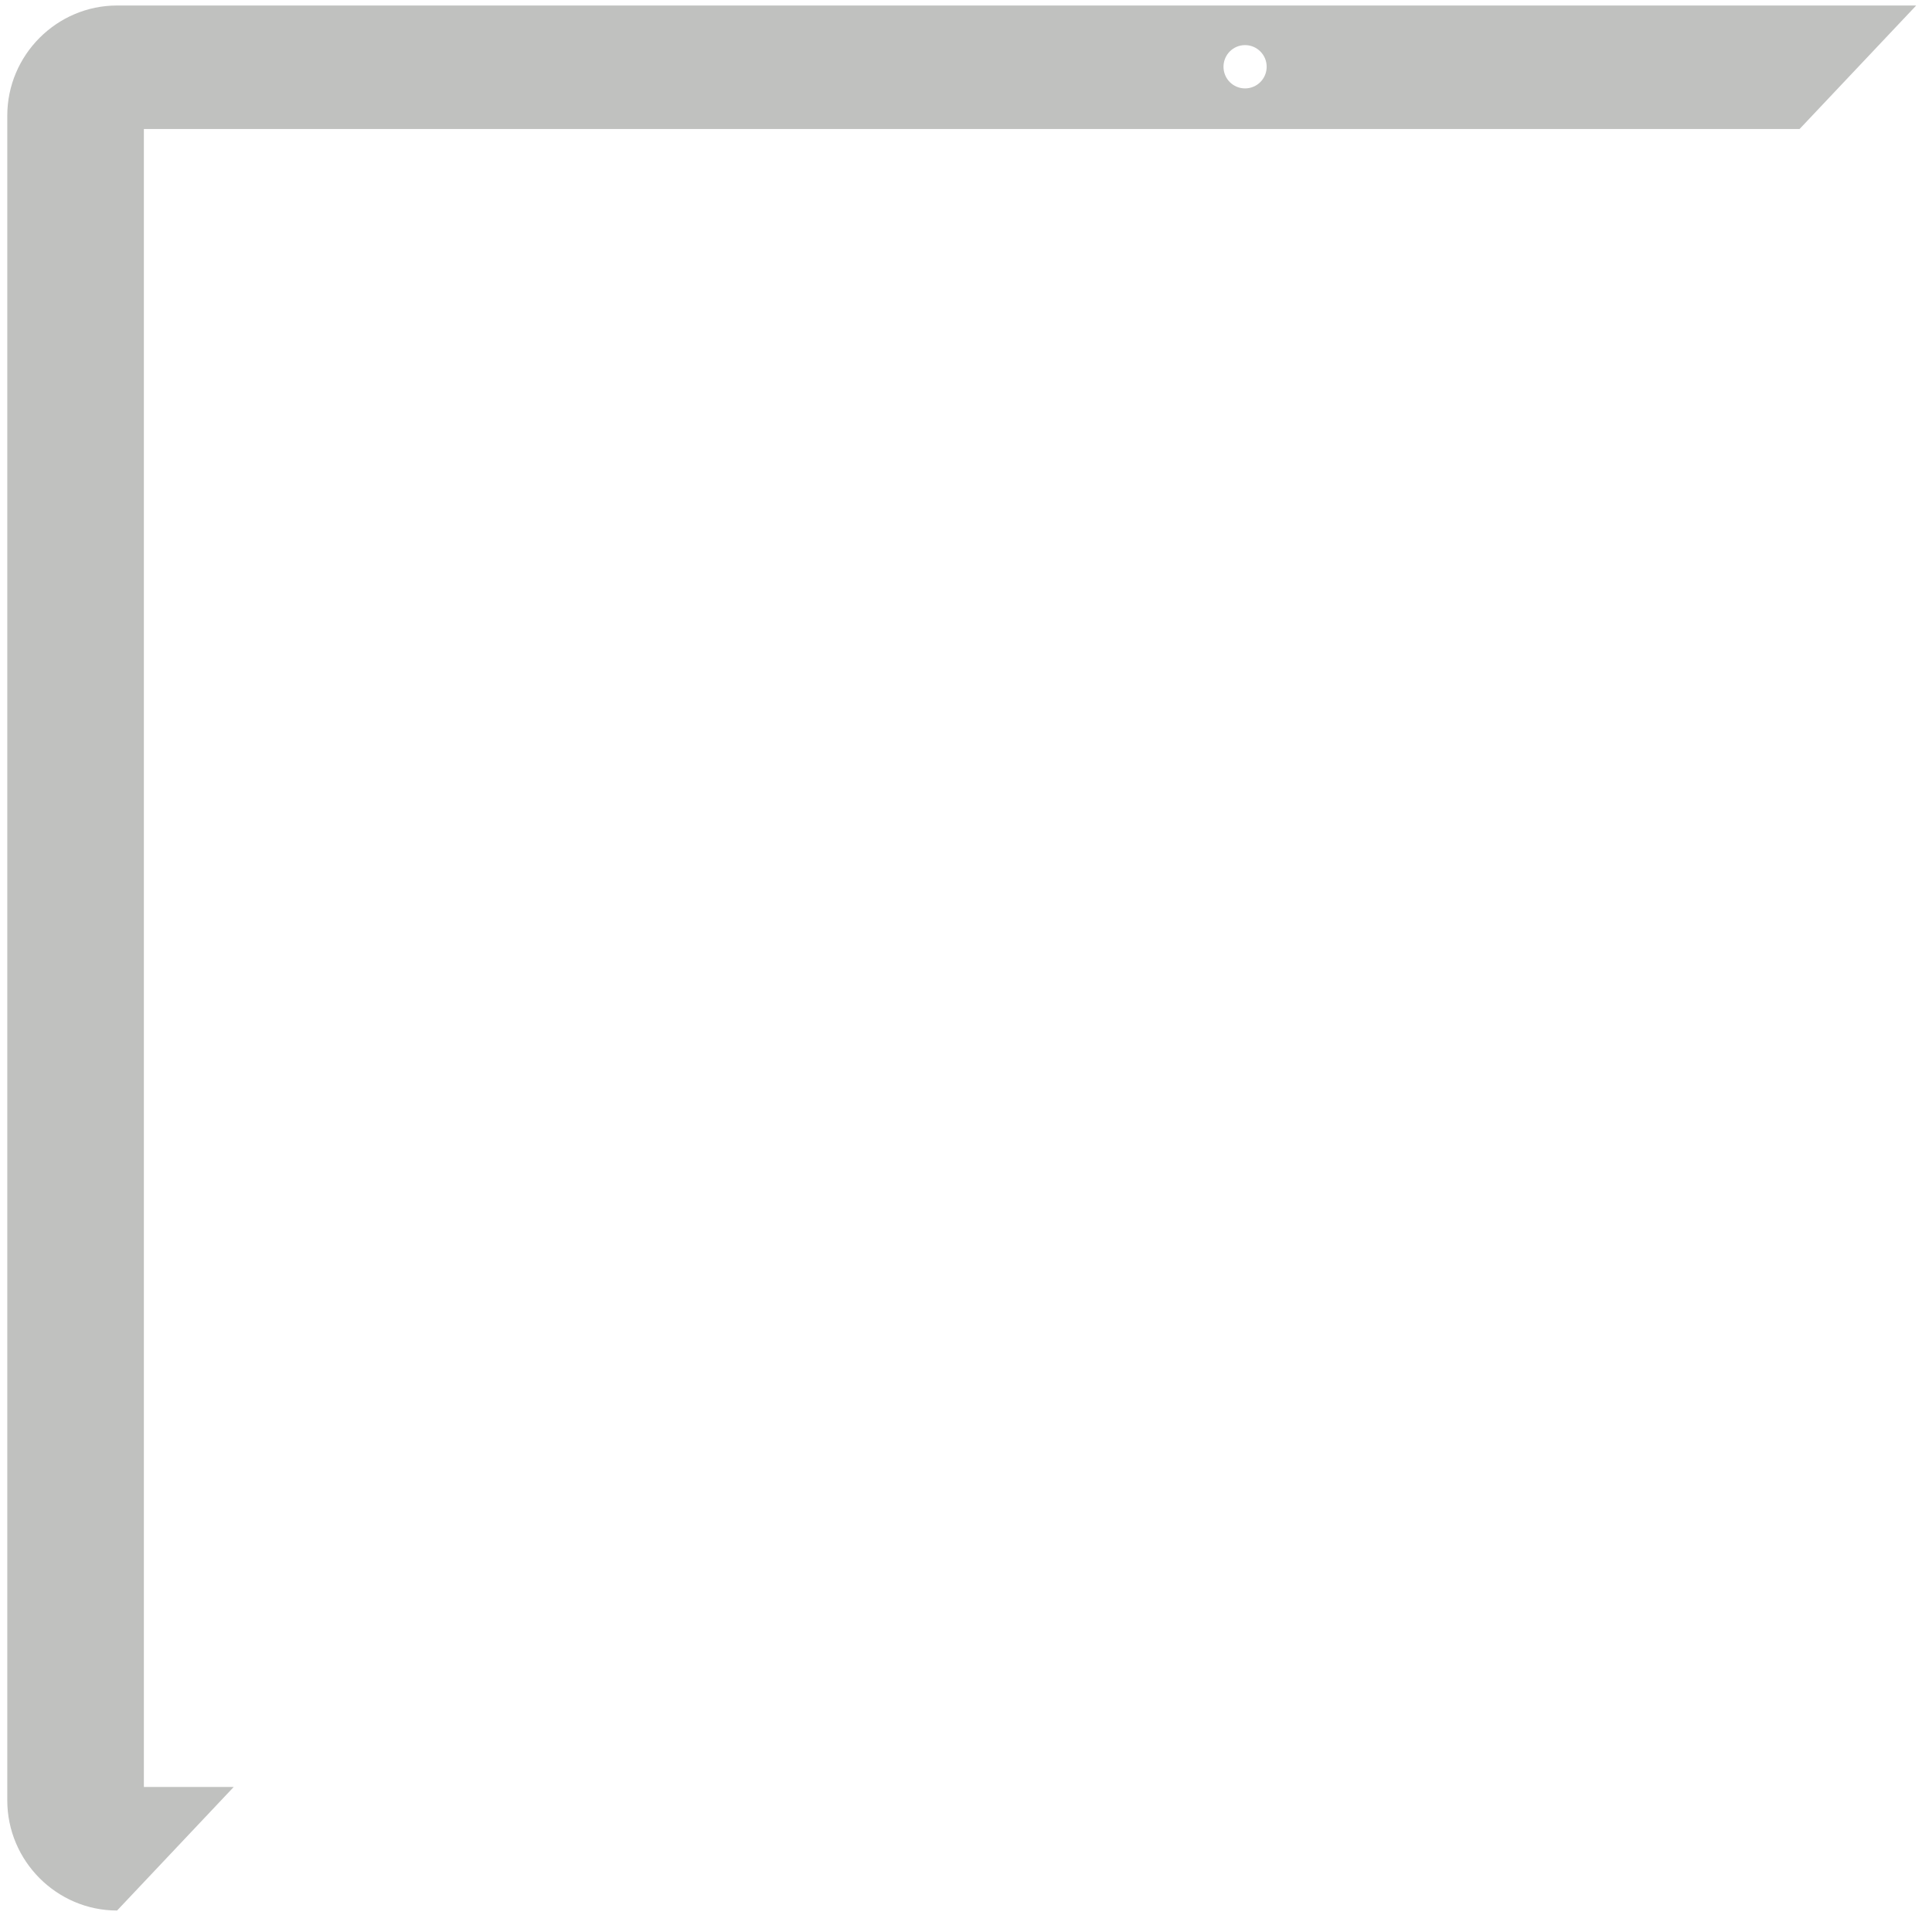 <svg width="86" height="86" viewBox="0 0 86 86" fill="none" xmlns="http://www.w3.org/2000/svg">
<path d="M5.212 85.044C2.527 85.044 0.324 82.839 0.324 80.139V5.149C0.324 2.449 2.527 0.245 5.212 0.245H85.297L80.106 5.742H6.404V79.544H10.404L5.212 85.044ZM55.421 2.008C54.89 2.008 54.462 2.44 54.462 2.971C54.462 3.506 54.89 3.935 55.421 3.935C55.953 3.935 56.384 3.506 56.384 2.971C56.384 2.44 55.953 2.008 55.421 2.008Z" fill="#C0C1BF"/>
</svg>
